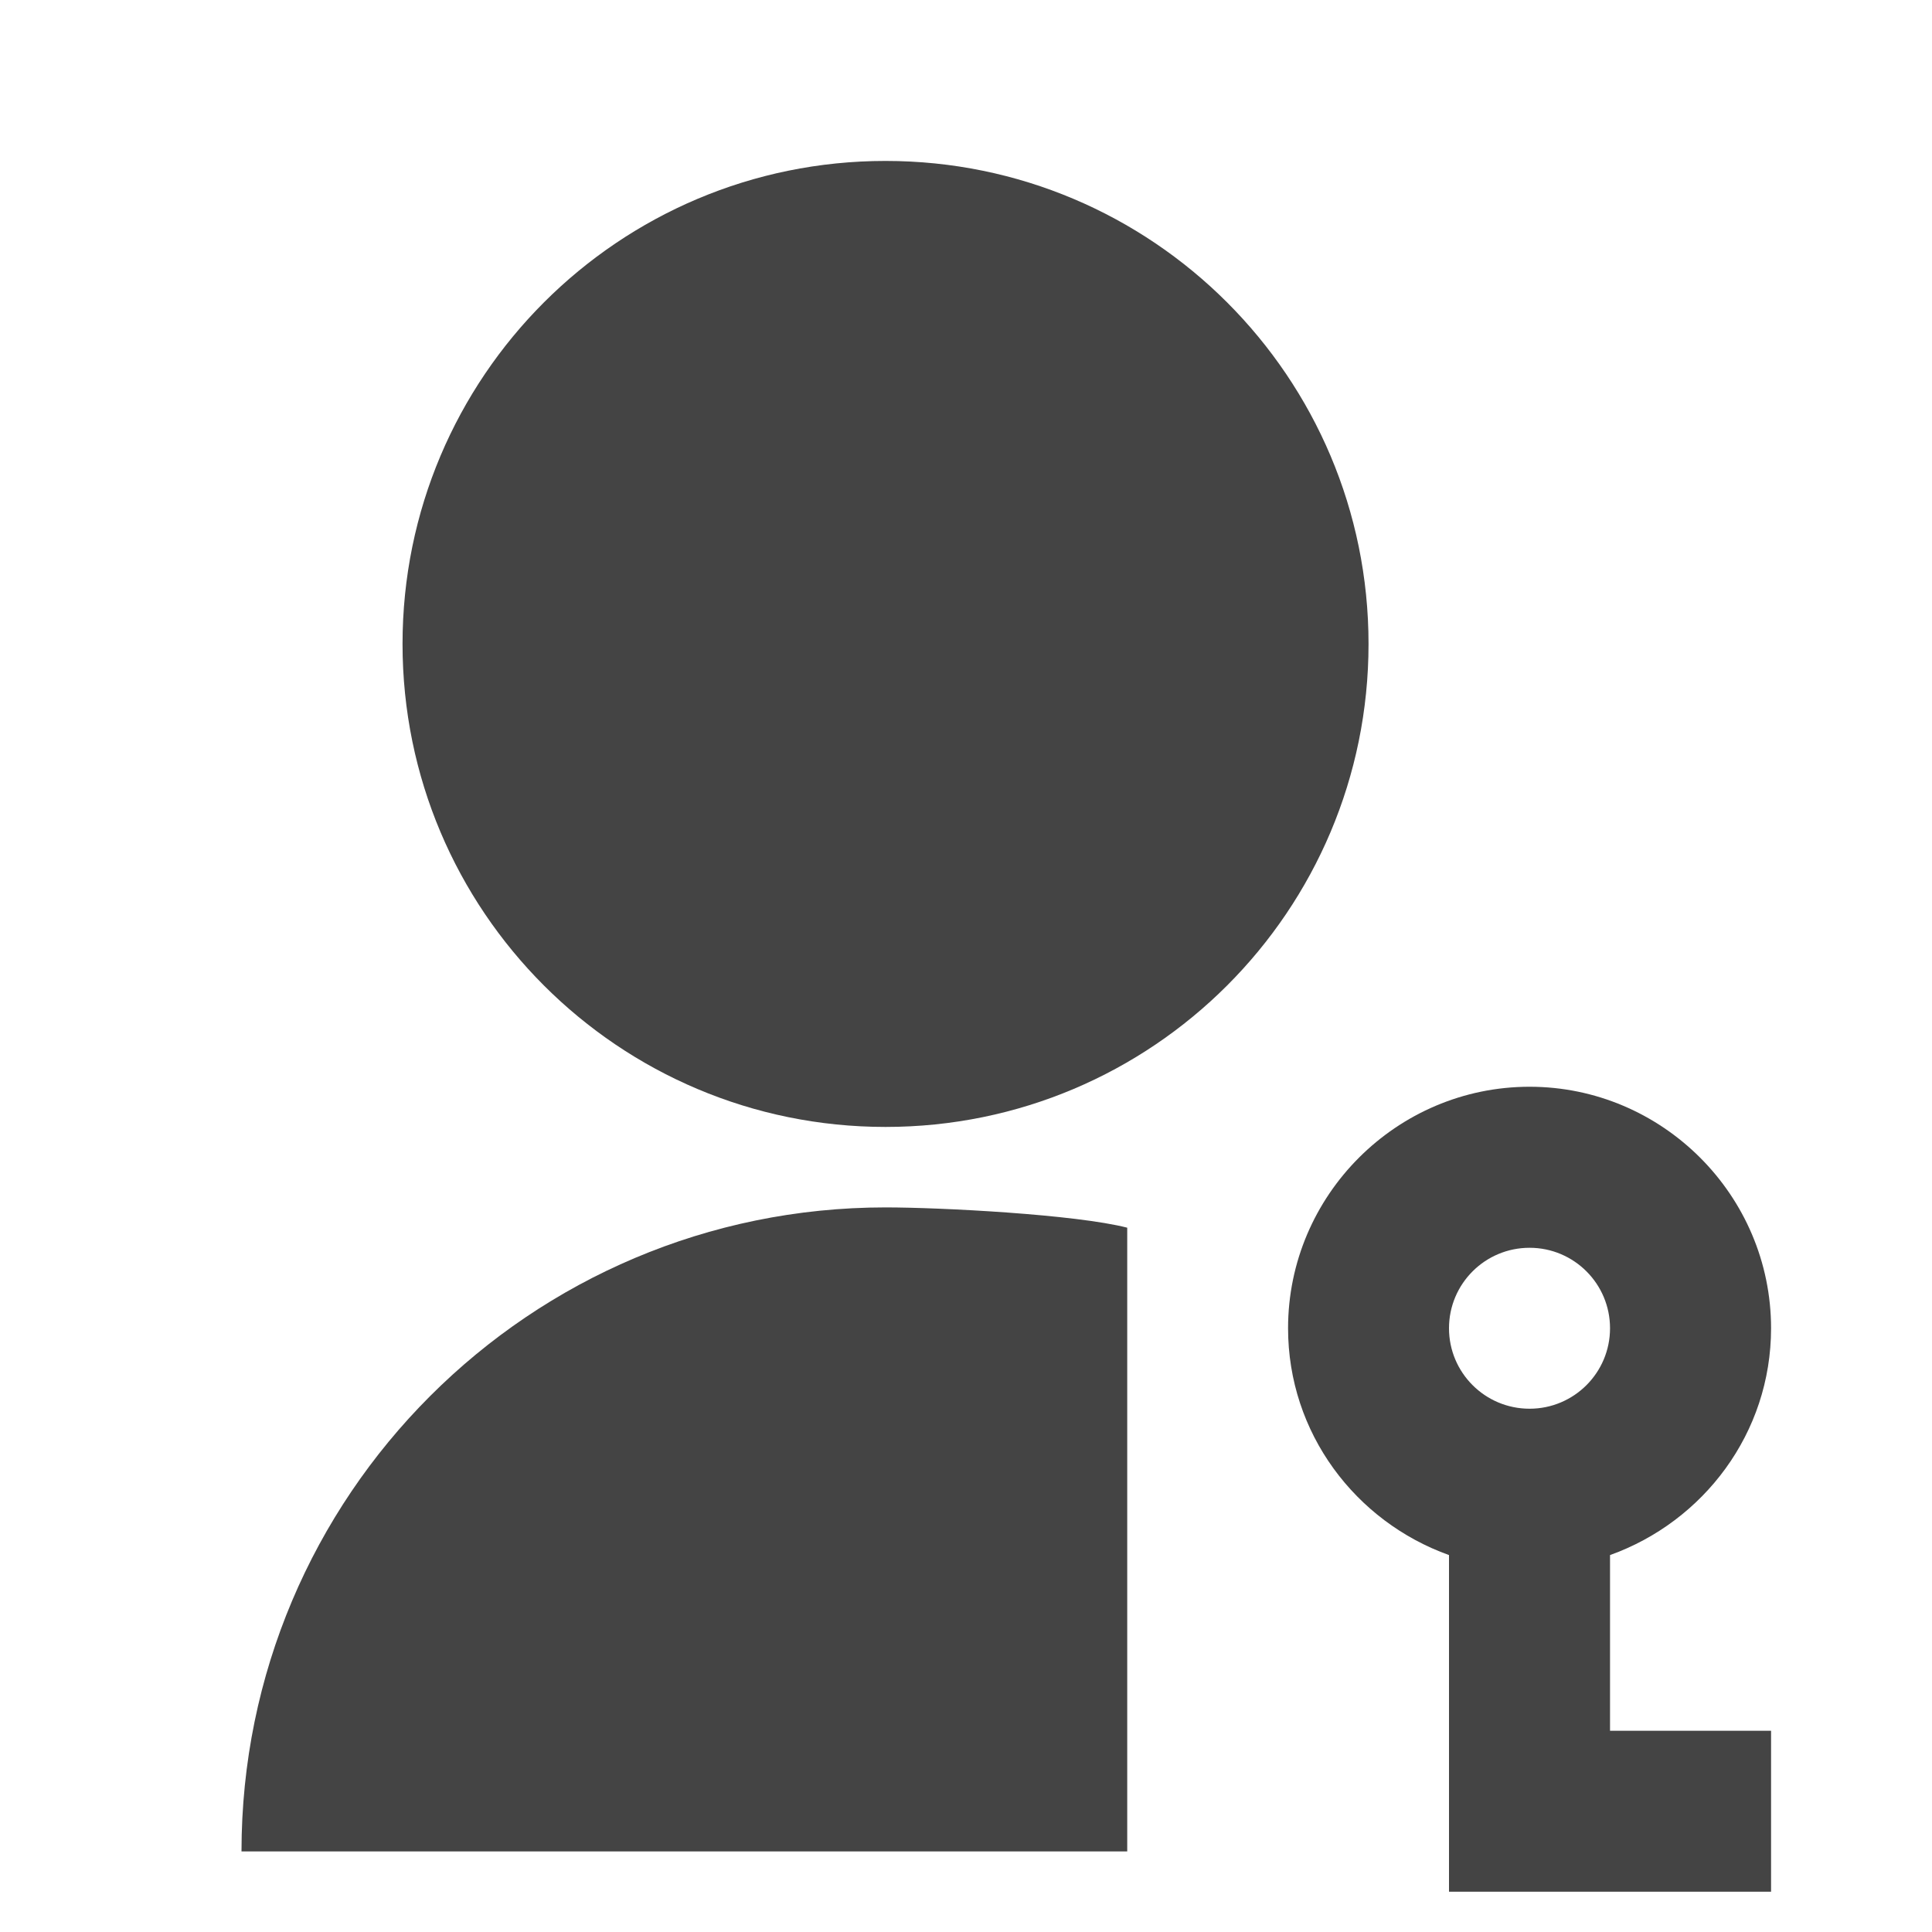 <svg width="20" height="20" viewBox="0 0 20 20" fill="none" xmlns="http://www.w3.org/2000/svg">
<path d="M11.669 12.709V19.166H2.5C2.5 15.484 5.485 12.499 9.167 12.499C9.742 12.499 11.136 12.572 11.669 12.709ZM9.167 11.666C6.404 11.666 4.167 9.429 4.167 6.666C4.167 3.904 6.404 1.666 9.167 1.666C11.929 1.666 14.167 3.904 14.167 6.666C14.167 9.429 11.929 11.666 9.167 11.666Z" fill="#444444"/>
<path d="M16.667 16.098C17.635 15.751 18.334 14.835 18.334 13.75C18.334 12.374 17.209 11.25 15.834 11.25C14.458 11.25 13.334 12.374 13.334 13.75C13.334 14.835 14.032 15.751 15 16.098V19.583H18.334V17.917H16.667V16.098ZM15.834 14.583C15.373 14.583 15 14.21 15 13.75C15 13.29 15.373 12.917 15.834 12.917C16.294 12.917 16.667 13.29 16.667 13.75C16.667 14.21 16.294 14.583 15.834 14.583Z" fill="#444444"/>
</svg>
